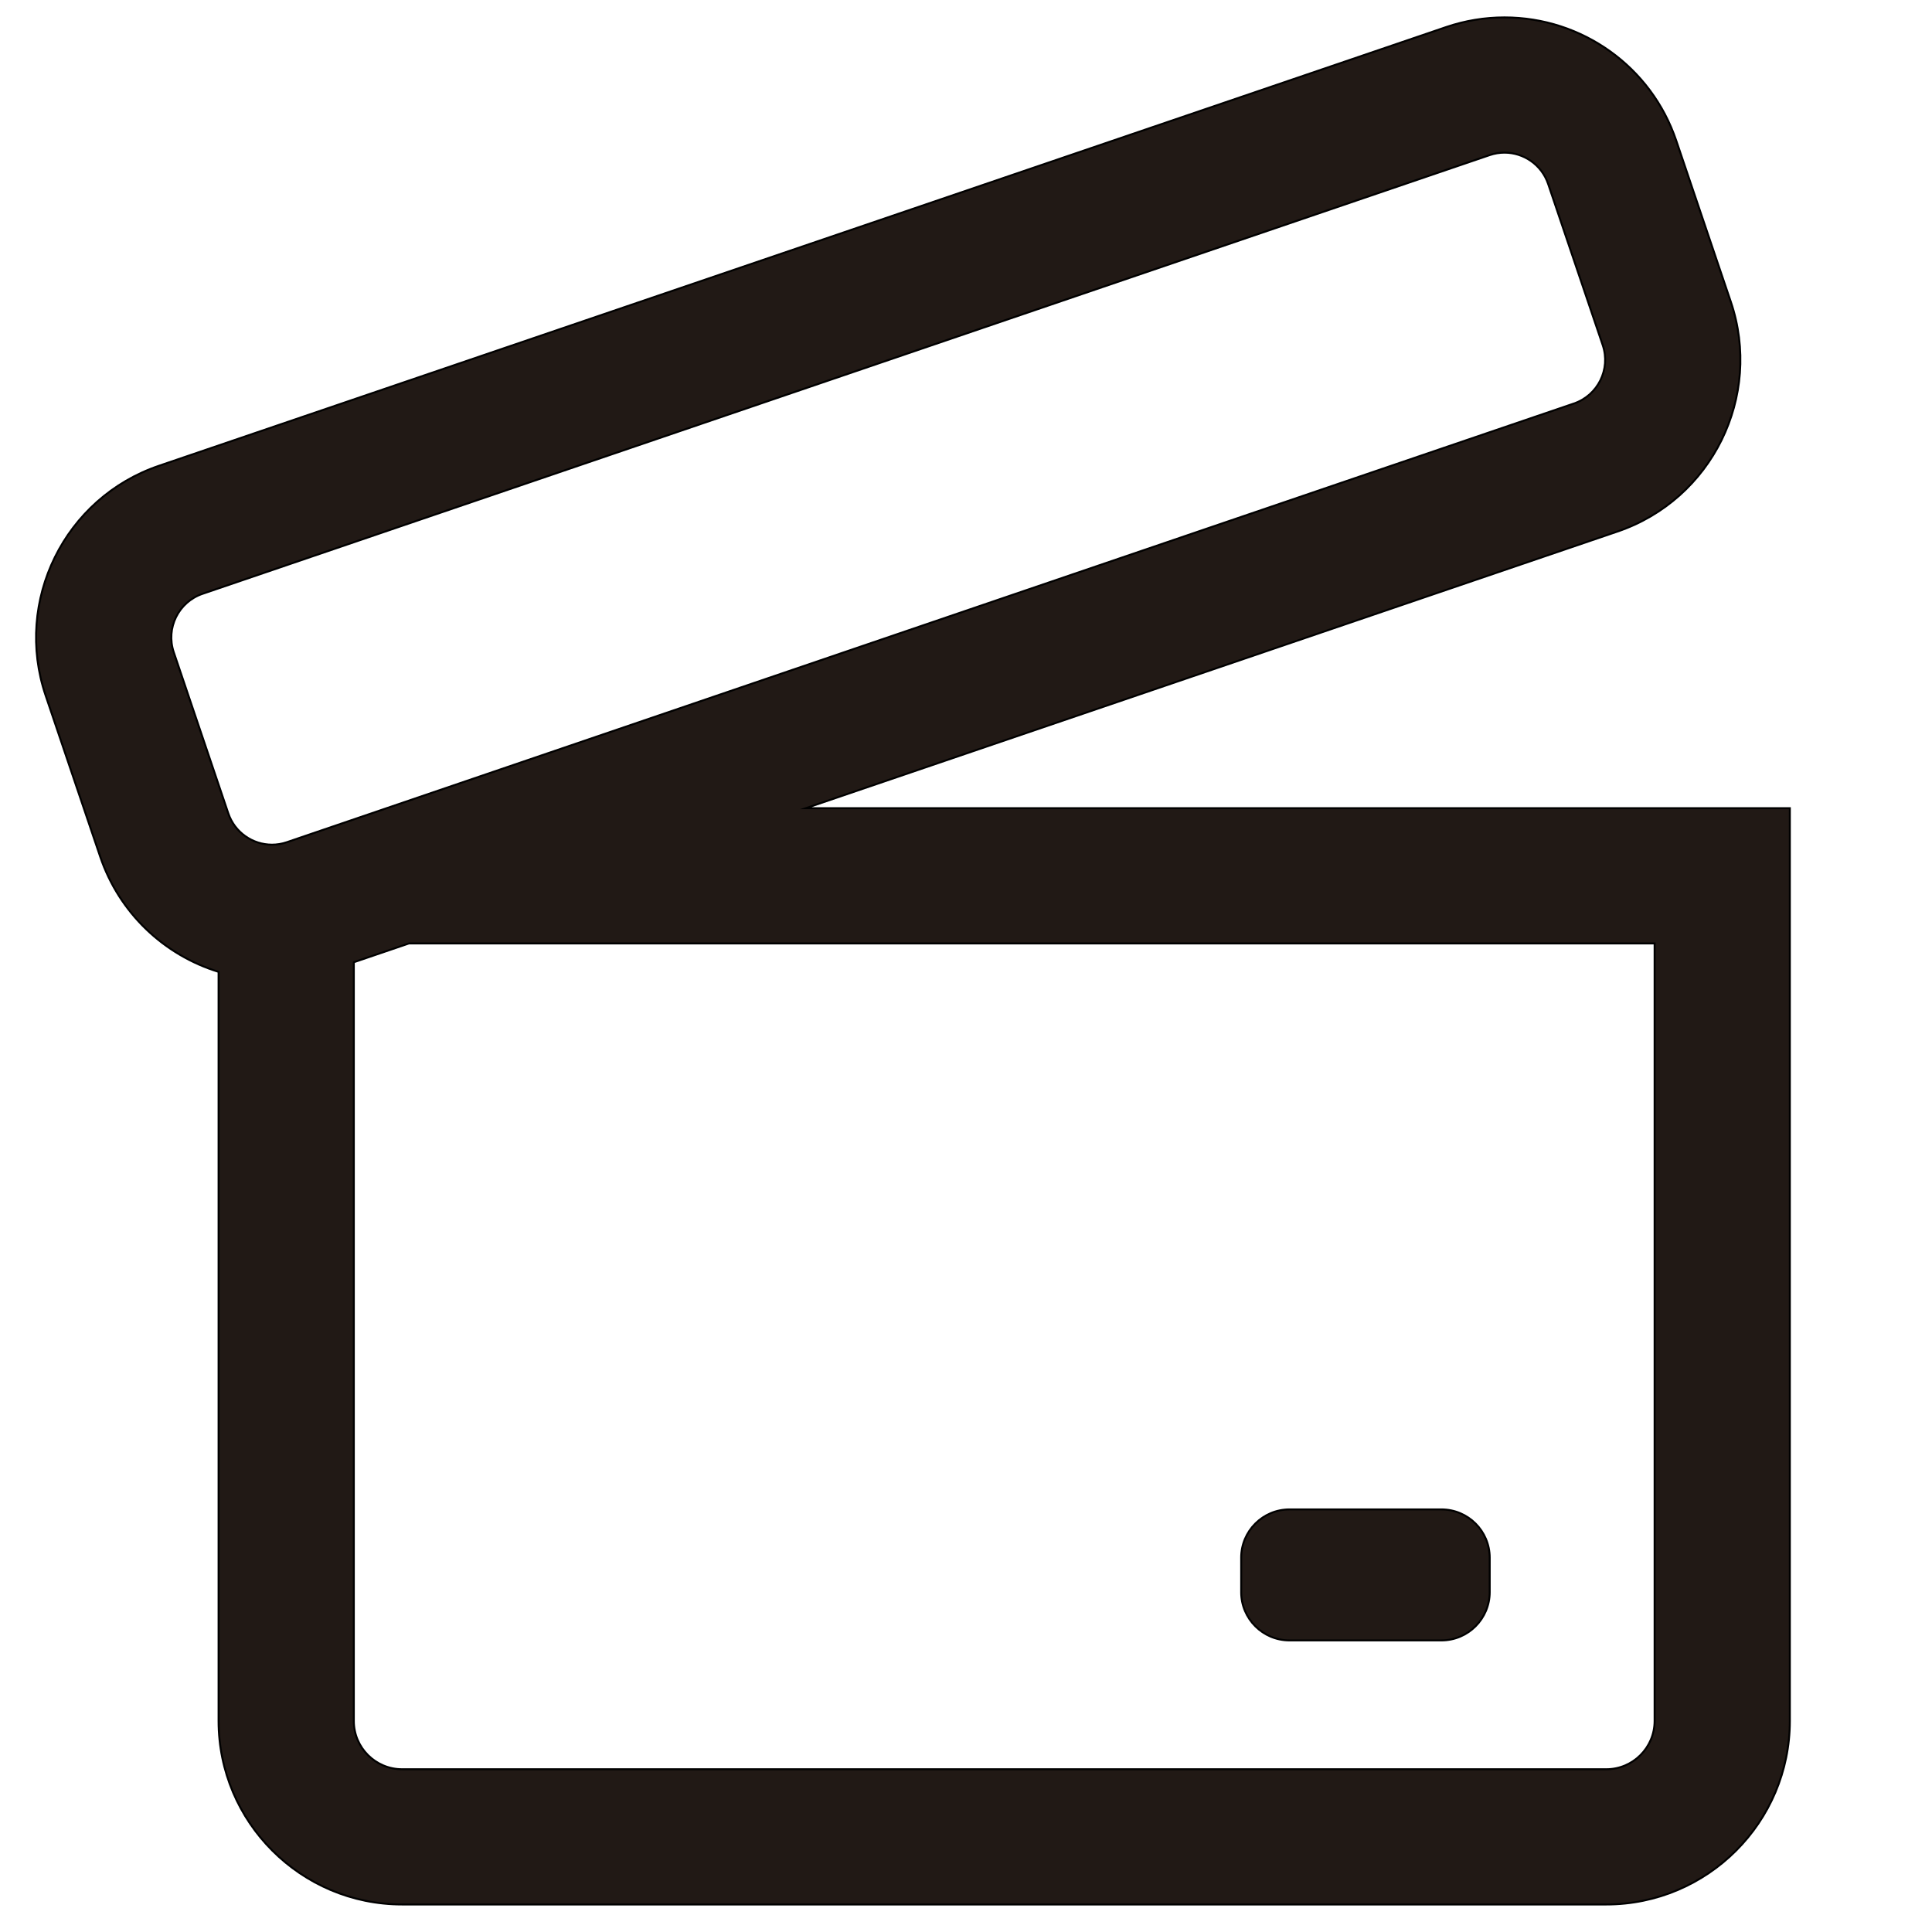 <?xml version="1.0" encoding="iso-8859-1"?>
<!-- Generator: Adobe Illustrator 18.0.0, SVG Export Plug-In . SVG Version: 6.00 Build 0)  -->
<!DOCTYPE svg PUBLIC "-//W3C//DTD SVG 1.1//EN" "http://www.w3.org/Graphics/SVG/1.1/DTD/svg11.dtd">
<svg version="1.1" id="Capa_1" xmlns="http://www.w3.org/2000/svg" xmlns:xlink="http://www.w3.org/1999/xlink" x="0px" y="0px"
	 viewBox="0 0 1000 1000" style="enable-background:new 0 0 1000 1000;" xml:space="preserve">
<path style="fill:#211915;stroke:#000000;stroke-miterlimit:10;" d="M417.084,418.316L837.156,275.14
	c48.956-16.634,75.289-69.979,58.705-118.967l-28.236-83.397C854.715,34.64,818.99,9.014,778.732,9.011h-0.005h-0.007
	c-10.248,0.001-20.374,1.671-30.099,4.964l-0.066,0.022l-0.067,0.023L82.397,241.048c-48.998,16.61-75.356,69.978-58.765,118.986
	l28.236,83.397c9.849,29.094,32.981,50.891,61.269,59.601v387.722c0,52.383,42.617,95,95,95H831.42c52.384,0,95-42.617,95-95
	V488.316v-70h-70H417.084z M856.42,890.754c0,13.807-11.193,25-25,25H208.138c-13.807,0-25-11.193-25-25v-392.7l28.568-9.737H856.42
	V890.754z M104.885,307.338L771.071,80.277c2.536-0.858,5.118-1.267,7.654-1.267c9.948-0.001,19.229,6.269,22.597,16.214
	l28.235,83.396c4.226,12.481-2.467,26.025-14.947,30.251L200.105,418.316l-51.683,17.615c-2.536,0.858-5.117,1.267-7.653,1.267
	c-9.948,0-19.23-6.27-22.598-16.215l-0.902-2.667l-27.333-80.729C85.711,325.106,92.403,311.563,104.885,307.338z"/>
<path style="fill:#211915;stroke:#000000;stroke-miterlimit:10;" d="M667.434,849.076h78.639c13.807,0,25-11.192,25-25v-17.809
	c0-13.808-11.193-25-25-25h-78.639c-13.807,0-25,11.192-25,25v17.809C642.434,837.884,653.627,849.076,667.434,849.076z"/>
</svg>
